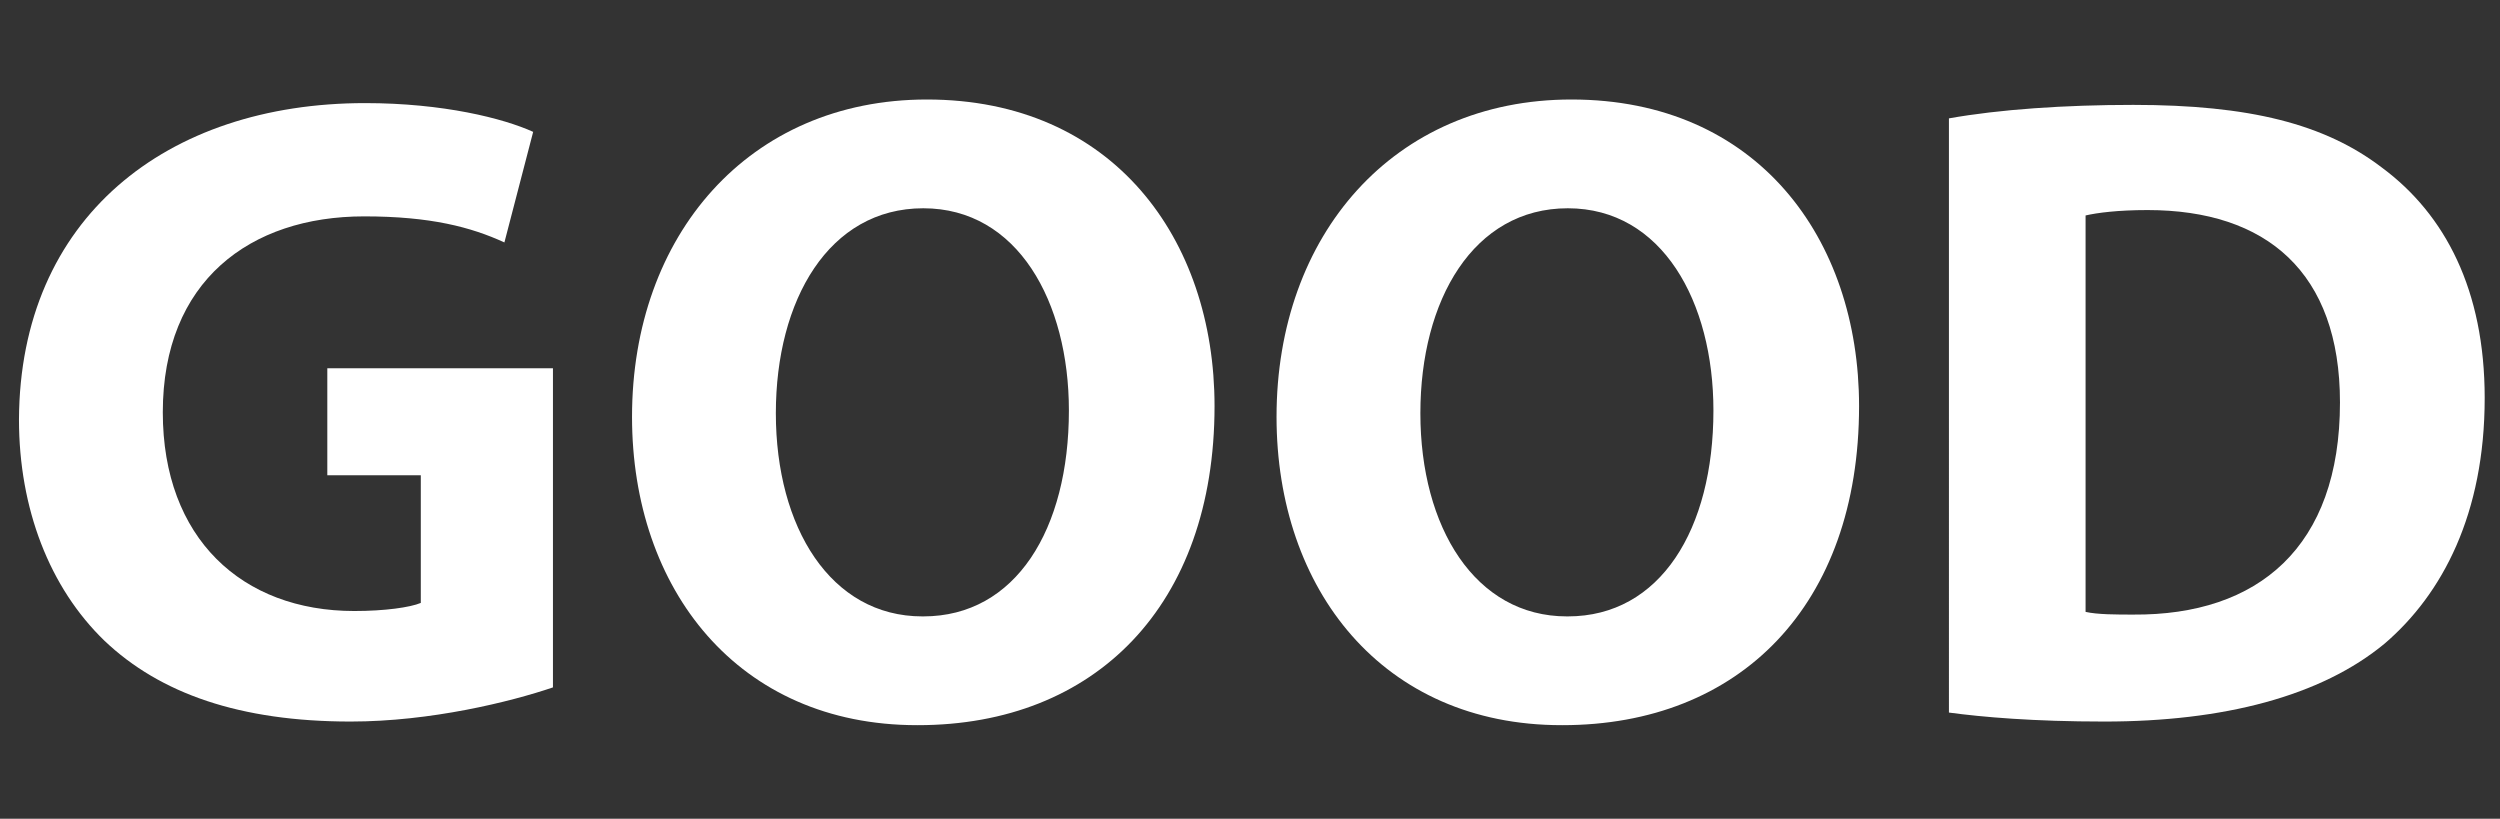 <?xml version="1.0" encoding="utf-8"?>
<!-- Generator: Adobe Illustrator 16.0.0, SVG Export Plug-In . SVG Version: 6.00 Build 0)  -->
<!DOCTYPE svg PUBLIC "-//W3C//DTD SVG 1.1//EN" "http://www.w3.org/Graphics/SVG/1.1/DTD/svg11.dtd">
<svg version="1.1" id="Layer_1" xmlns="http://www.w3.org/2000/svg" xmlns:xlink="http://www.w3.org/1999/xlink" x="0px" y="0px"
	 width="200px" height="65.5px" viewBox="0 0 200 65.5" enable-background="new 0 0 200 65.5" xml:space="preserve">
<rect x="0" y="0" width="200" height="65.5" fill="#333333" stroke="none"/>
<g>
	<path fill="#FFFFFF" d="M44.235,54.992c-3.38,1.15-9.78,2.732-16.181,2.732c-8.846,0-15.246-2.229-19.705-6.472
		C3.962,47.01,1.518,40.682,1.518,33.562C1.589,17.453,13.312,8.248,29.205,8.248c6.257,0,11.075,1.223,13.448,2.301l-2.301,8.846
		c-2.661-1.223-5.897-2.085-11.219-2.085c-9.133,0-16.109,5.178-16.109,15.677c0,10.068,6.329,15.894,15.318,15.894
		c2.445,0,4.458-0.288,5.322-0.647V38.021h-7.479v-8.558h18.051V54.992z"/>
	<path fill="#FFFFFF" d="M73.359,58.013c-14.311,0-22.797-10.859-22.797-24.667c0-14.526,9.349-25.386,23.588-25.386
		c14.886,0,23.013,11.147,23.013,24.523c0,15.965-9.564,25.53-23.732,25.53H73.359z M73.862,49.312
		c7.407,0,11.65-6.977,11.65-16.469c0-8.702-4.1-16.181-11.65-16.181c-7.551,0-11.794,7.335-11.794,16.397
		c0,9.133,4.387,16.253,11.722,16.253H73.862z"/>
	<path fill="#FFFFFF" d="M124.92,58.013c-14.311,0-22.797-10.859-22.797-24.667c0-14.526,9.35-25.386,23.589-25.386
		c14.886,0,23.013,11.147,23.013,24.523c0,15.965-9.565,25.53-23.732,25.53H124.92z M125.424,49.312
		c7.407,0,11.65-6.977,11.65-16.469c0-8.702-4.1-16.181-11.65-16.181s-11.794,7.335-11.794,16.397
		c0,9.133,4.387,16.253,11.722,16.253H125.424z"/>
	<path fill="#FFFFFF" d="M155.914,9.47c4.027-0.719,9.277-1.079,14.743-1.079c9.276,0,15.317,1.51,19.92,5.034
		c5.034,3.739,8.198,9.78,8.198,18.41c0,9.277-3.38,15.678-7.982,19.633c-5.105,4.243-12.944,6.256-22.438,6.256
		c-5.682,0-9.78-0.359-12.441-0.719V9.47z M166.846,48.951c0.935,0.216,2.517,0.216,3.812,0.216
		c9.996,0.072,16.54-5.394,16.54-16.972c0-10.428-5.897-15.39-15.39-15.39c-2.373,0-4.027,0.216-4.962,0.432V48.951z"/>
</g>
</svg>
